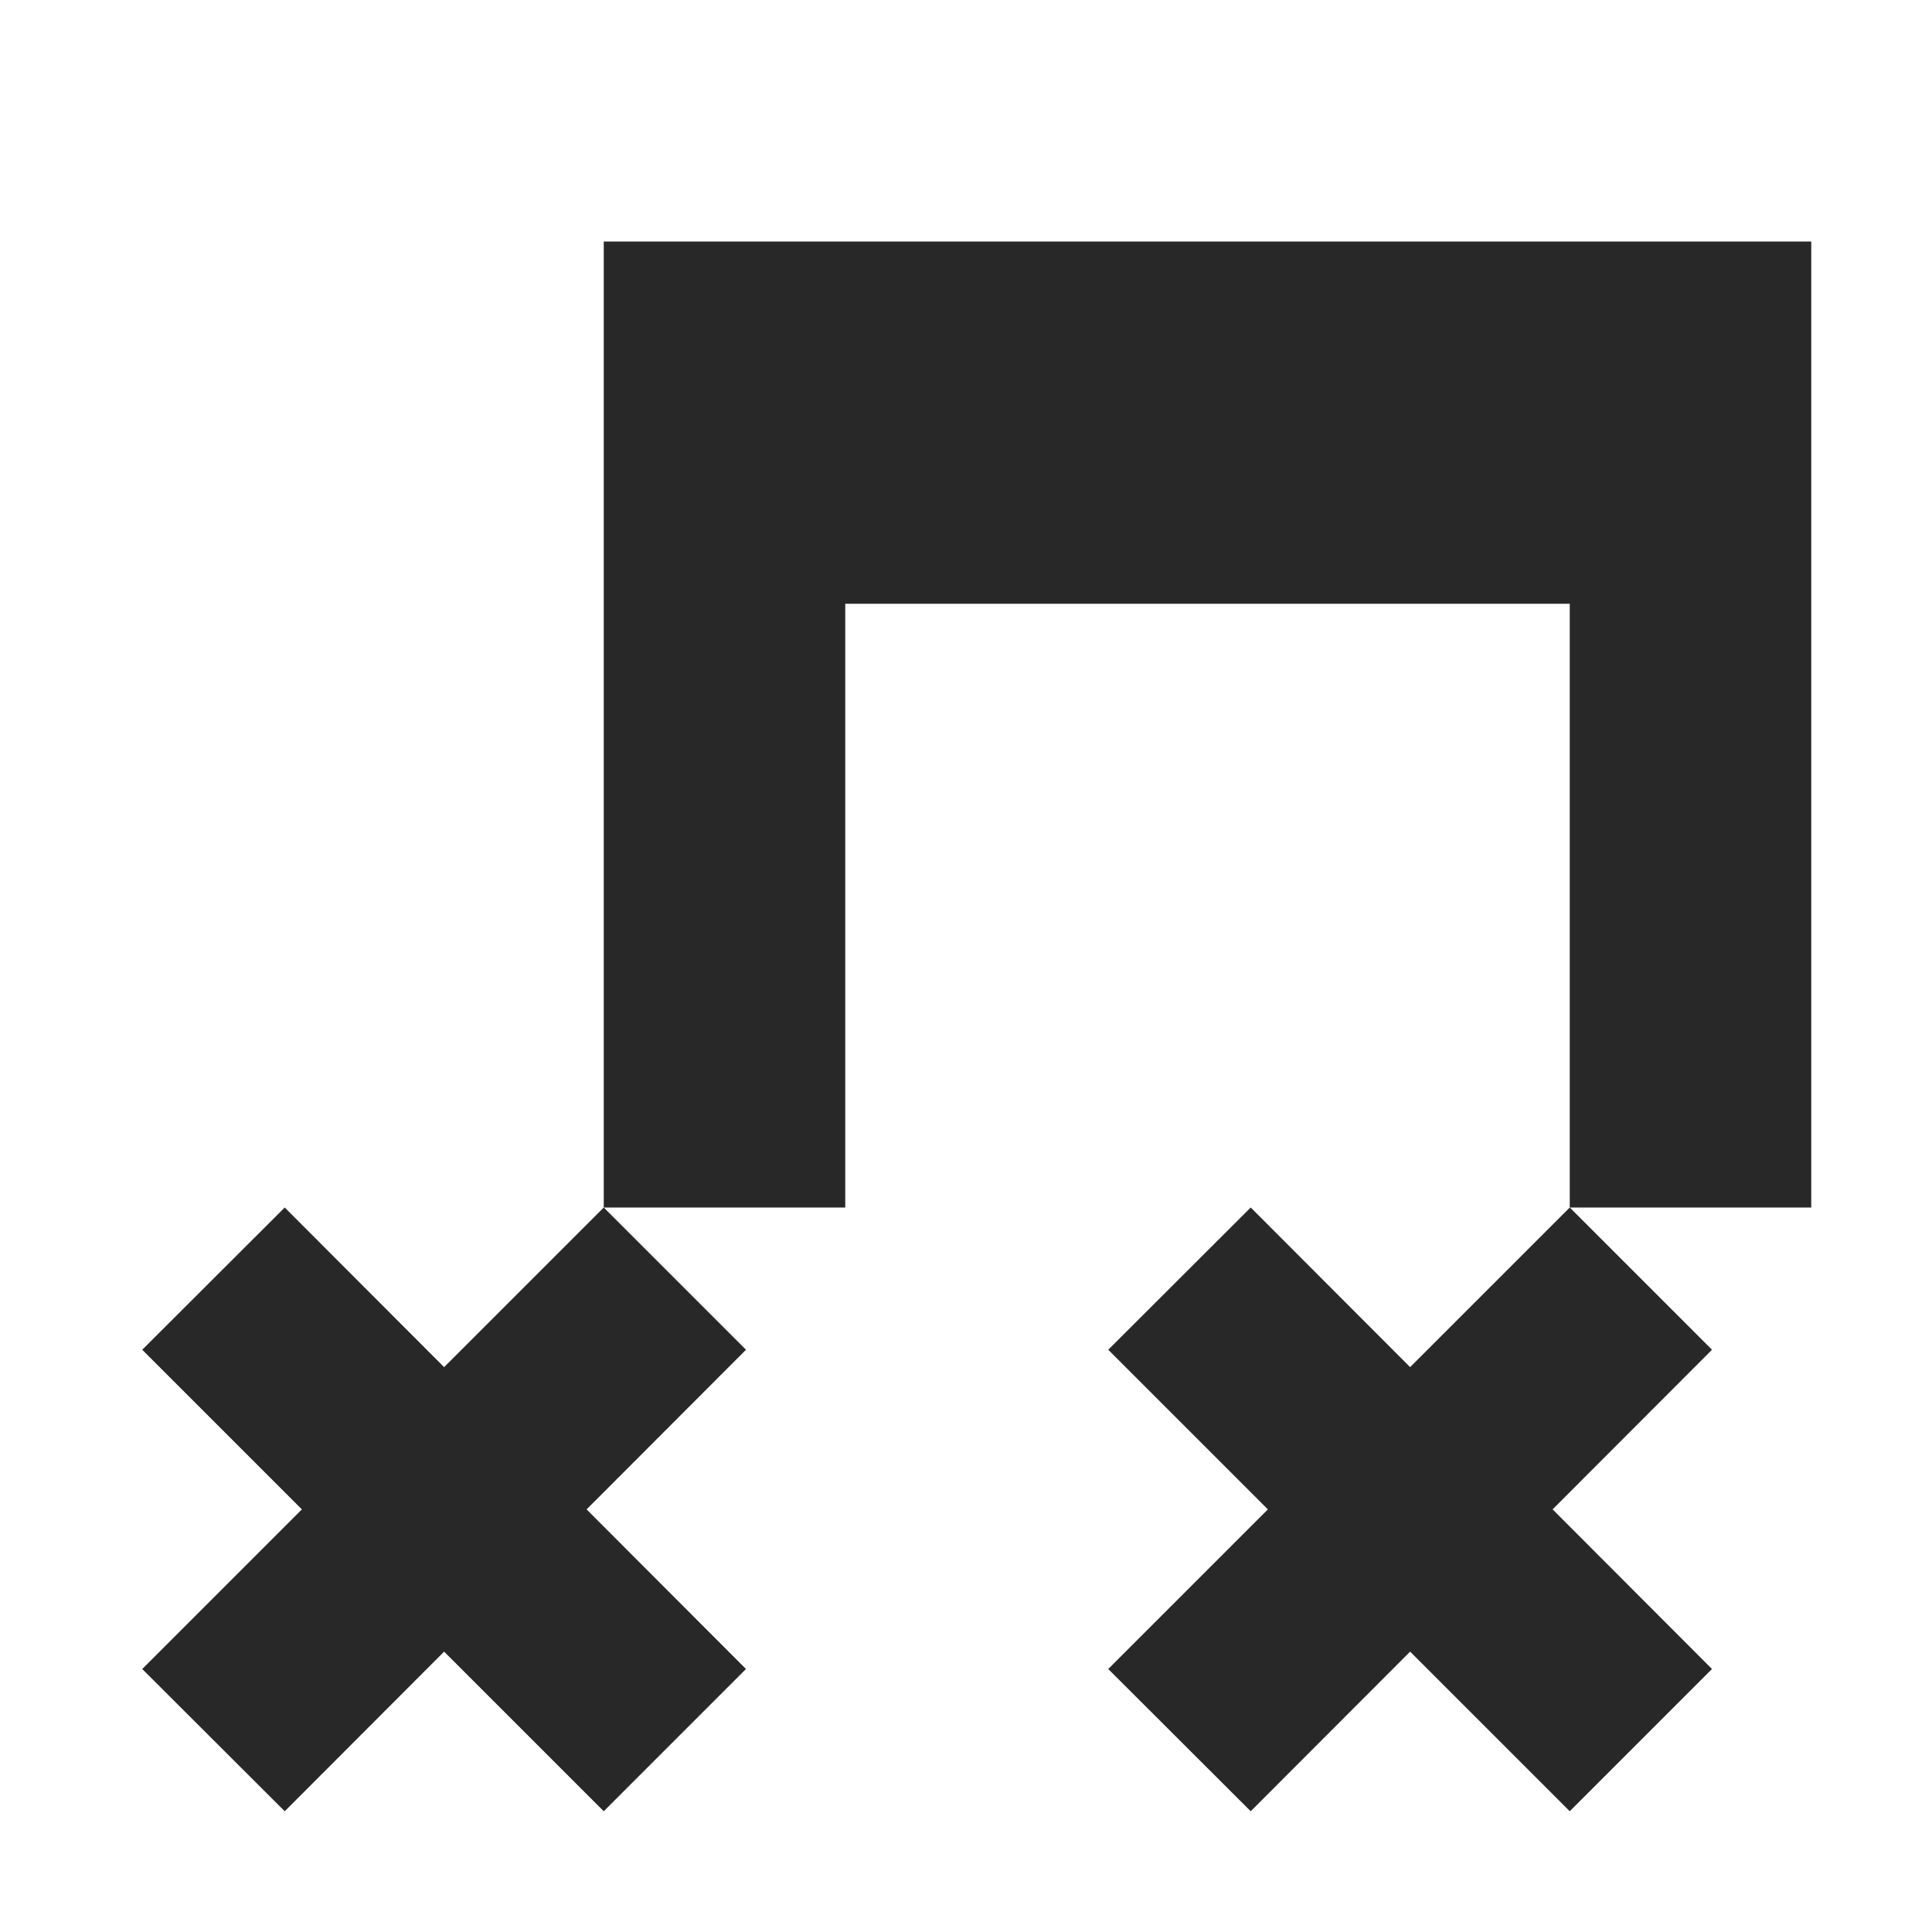 <svg width="16" height="16" version="1.1" xmlns="http://www.w3.org/2000/svg">
  <defs>
    <style id="current-color-scheme" type="text/css">.ColorScheme-Text { color:#282828; } .ColorScheme-Highlight { color:#458588; }</style>
  </defs>
  <path class="ColorScheme-Text" d="m5 2v8h2v-5h6v5h2v-8h-10zm8 8-1.322 1.322-1.32-1.322-1.18 1.178 1.322 1.322-1.322 1.322 1.18 1.178 1.32-1.322 1.322 1.322 1.178-1.178-1.32-1.322 1.32-1.322-1.178-1.178zm-8 0-1.322 1.322-1.32-1.322-1.18 1.178 1.322 1.322-1.322 1.322 1.18 1.178 1.32-1.322 1.322 1.322 1.178-1.178-1.32-1.322 1.32-1.322-1.178-1.178z" fill="currentColor"/>
</svg>
